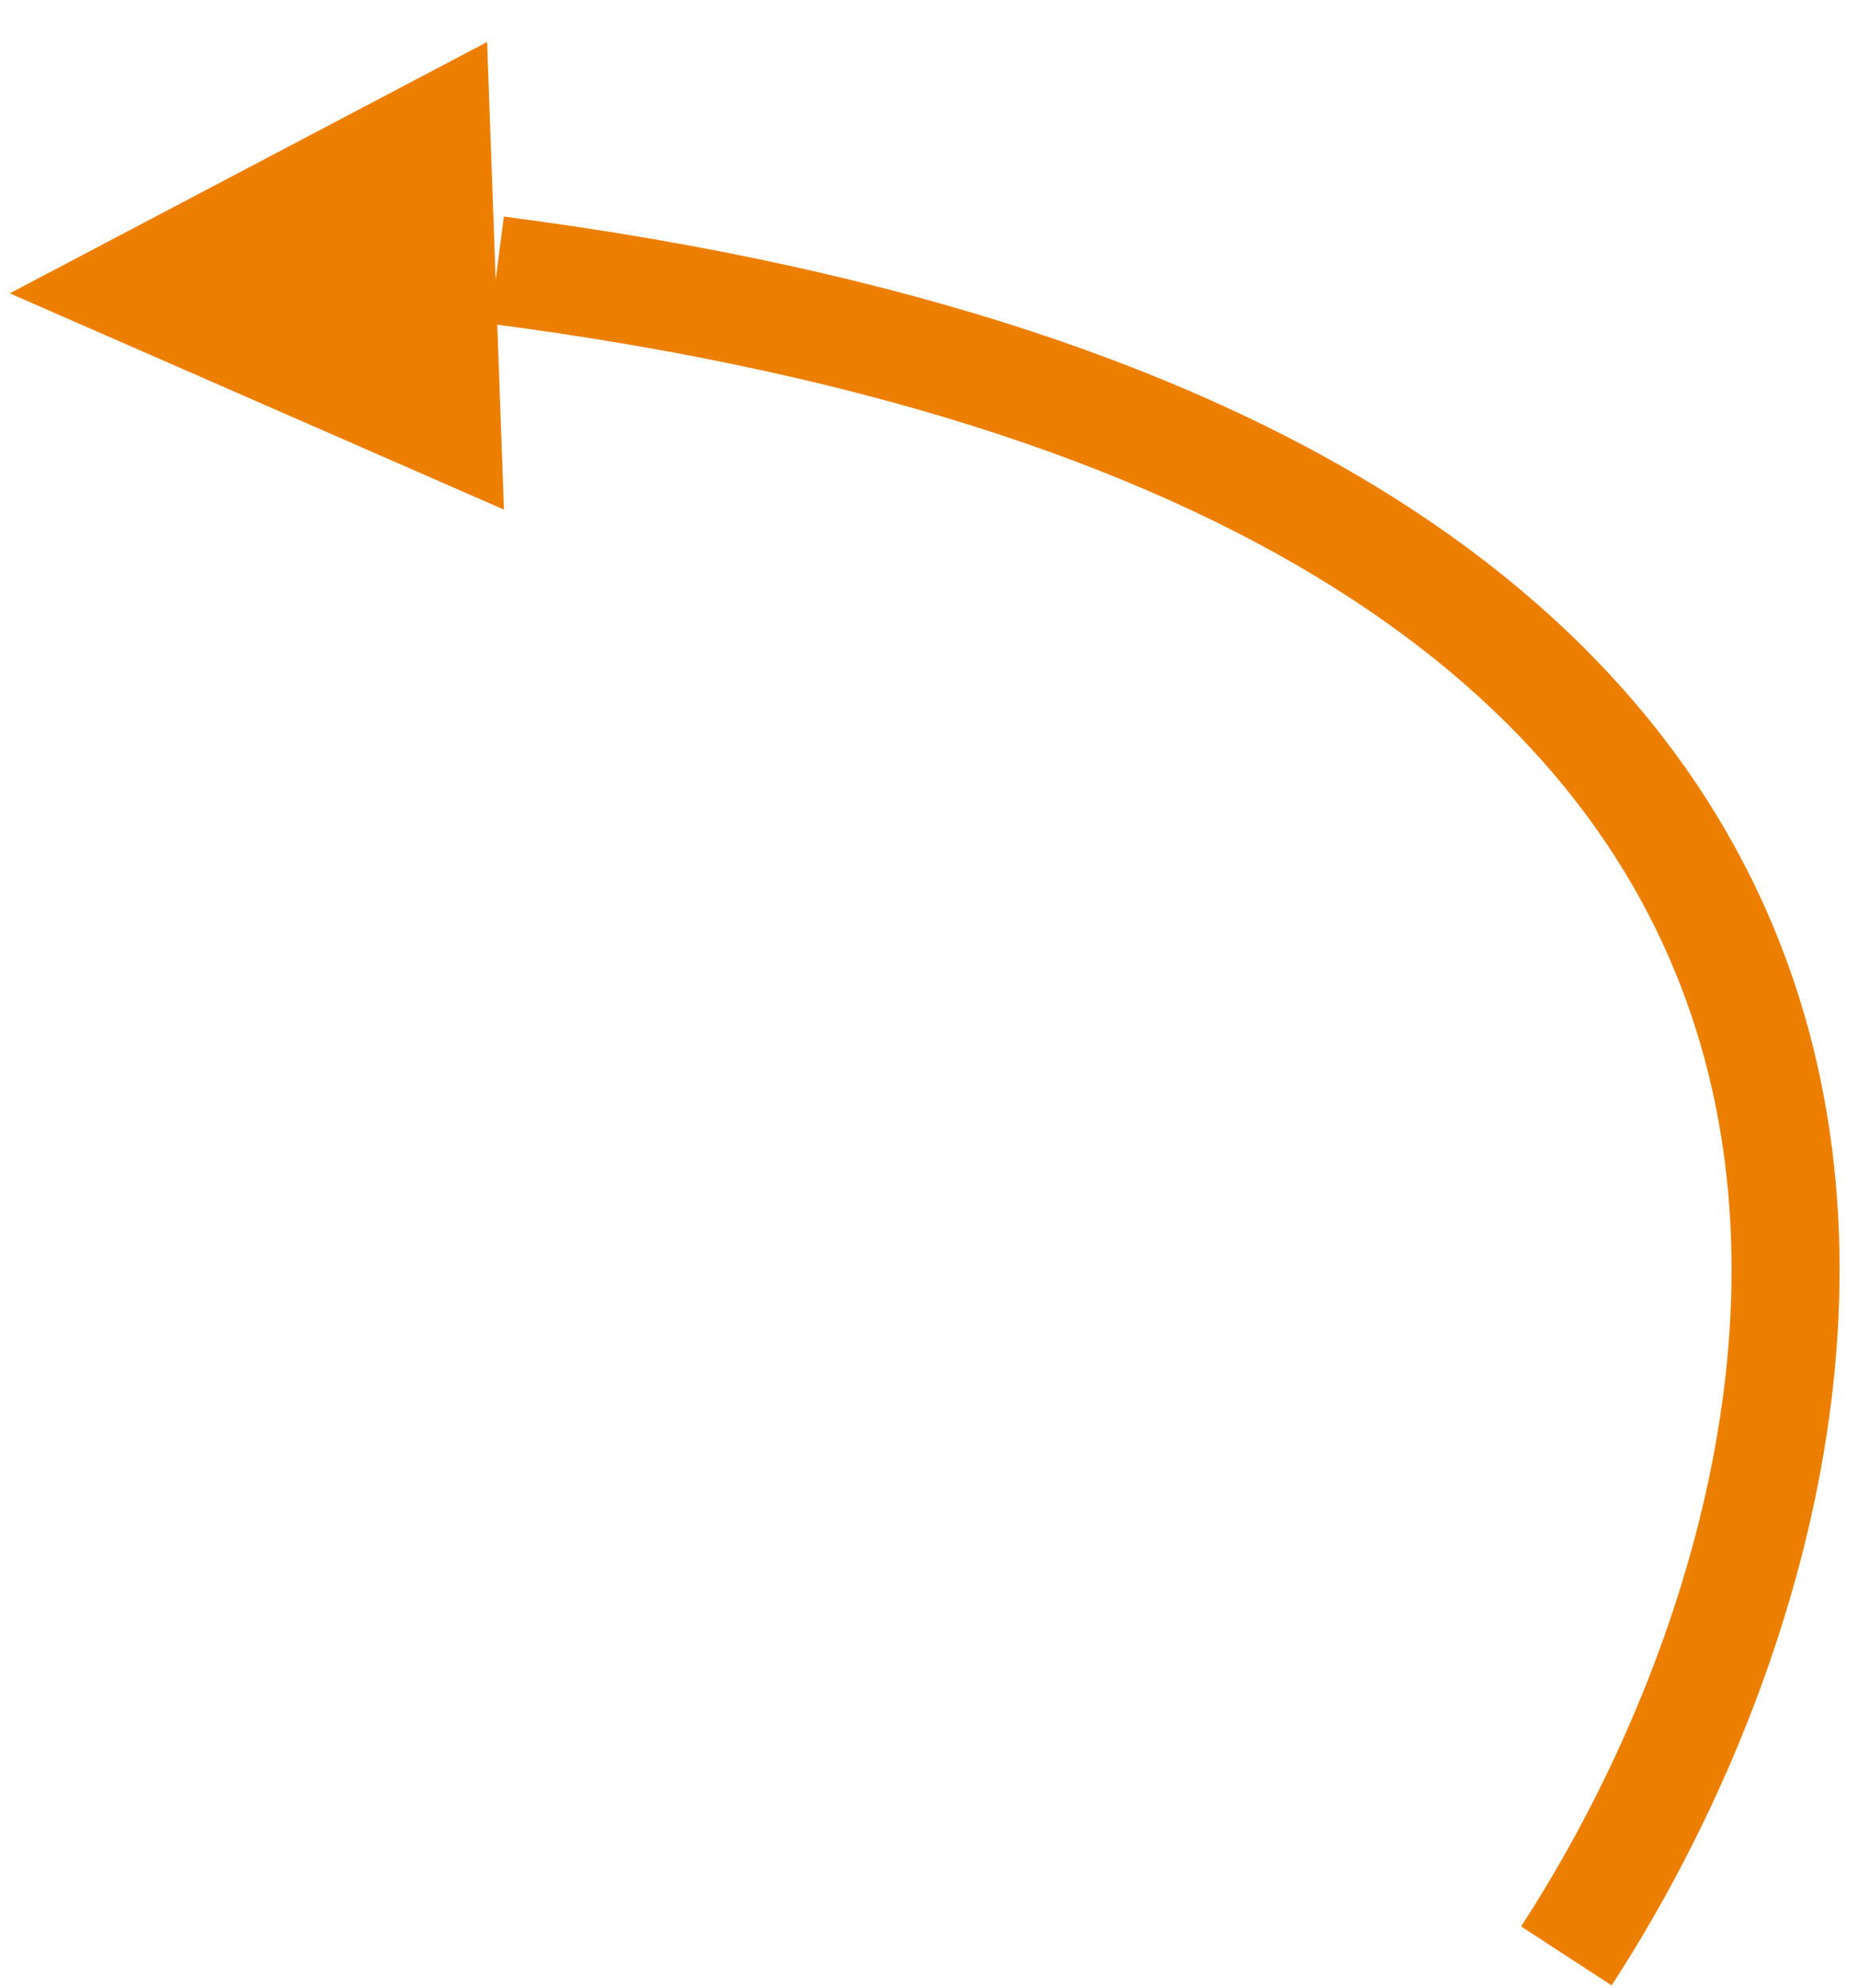 <svg width="86" height="92" viewBox="0 0 86 92" fill="none" xmlns="http://www.w3.org/2000/svg">
<path d="M72.5 90.5C86.833 68.5 97 22.1 23 12.5" stroke="#EC7F00" stroke-width="5"/>
<path d="M0.451 13.573L22.546 1.944L23.326 23.58L0.451 13.573Z" fill="#EC7F00"/>
</svg>
